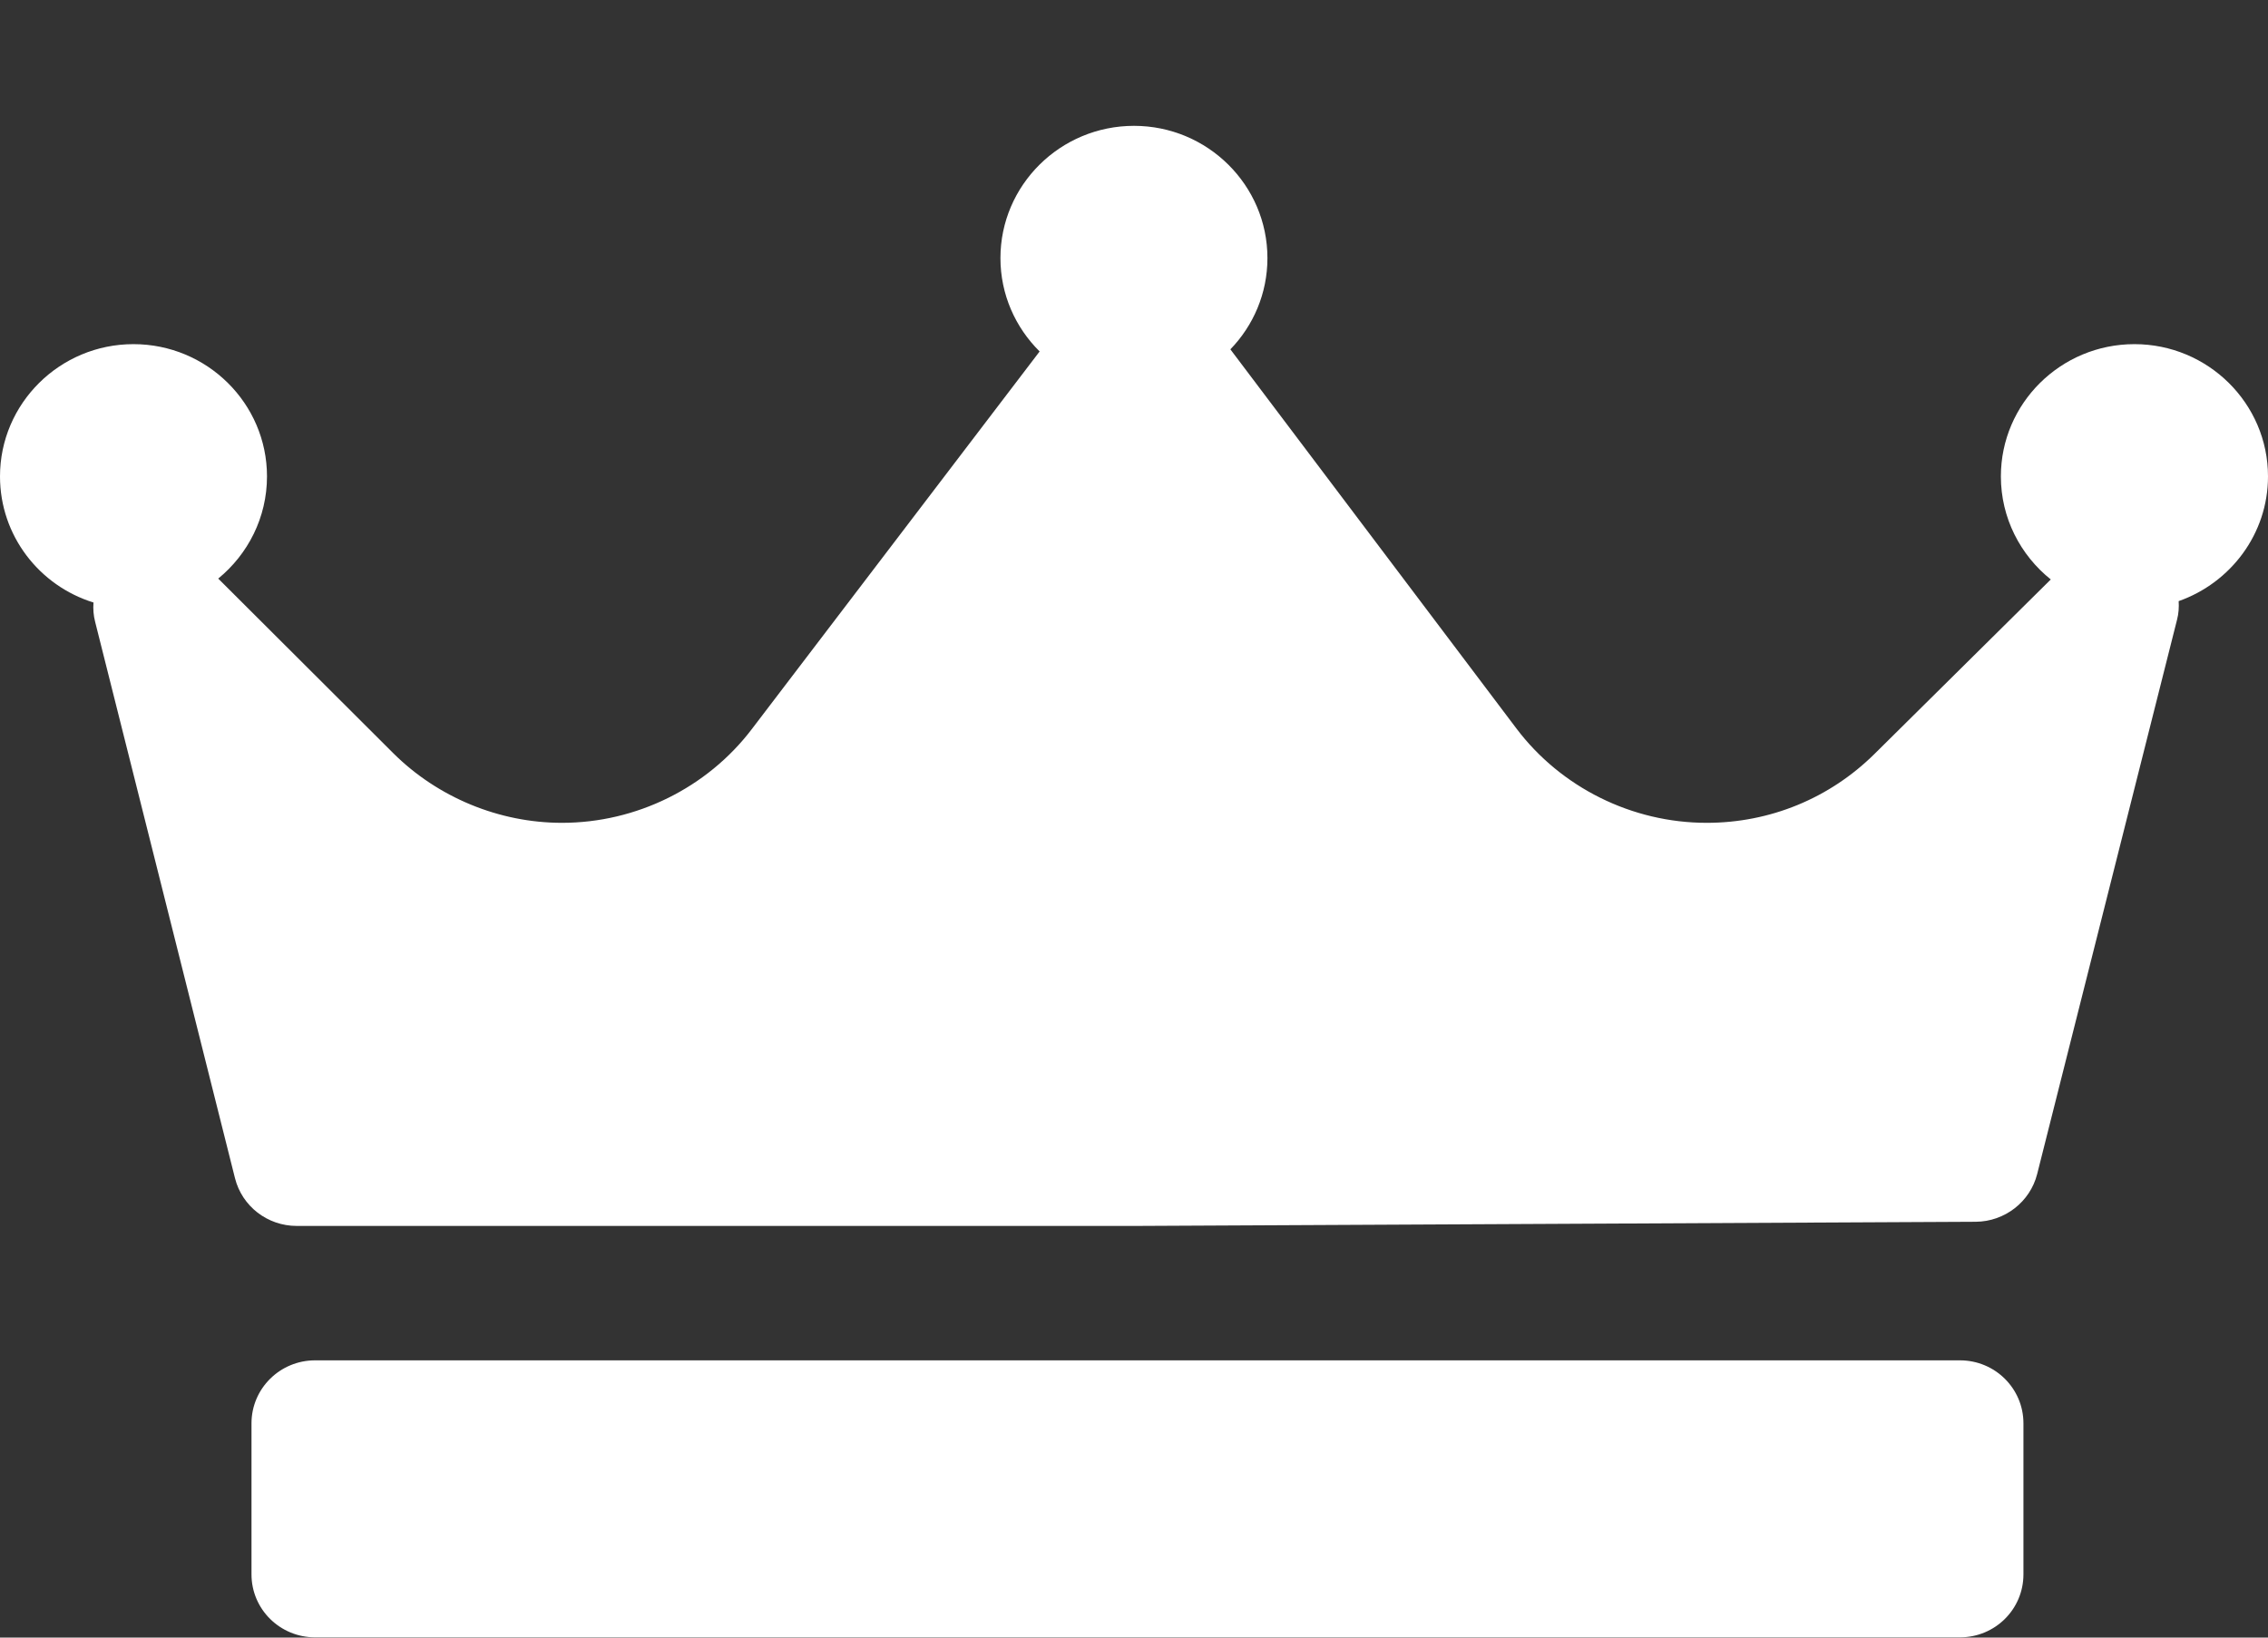 <svg width="18" height="13" viewBox="0 0 18 13" fill="none" xmlns="http://www.w3.org/2000/svg">
<rect x="0" y="0" width="18" height="13" fill="#333333" stroke="none"/>
<path fill-rule="evenodd" clip-rule="evenodd" d="M17.291 4.772C17.294 4.821 17.291 4.871 17.278 4.92L16.168 9.32C16.112 9.541 15.911 9.697 15.681 9.699L9.019 9.732C9.018 9.732 9.017 9.732 9.017 9.732H2.355C2.123 9.732 1.921 9.576 1.865 9.353L0.755 4.936C0.742 4.886 0.738 4.834 0.742 4.783C0.312 4.65 -0 4.252 -0 3.782C-0 3.203 0.475 2.732 1.059 2.732C1.644 2.732 2.119 3.203 2.119 3.782C2.119 4.108 1.968 4.4 1.732 4.593L3.122 5.98C3.474 6.33 3.961 6.532 4.46 6.532C5.05 6.532 5.612 6.254 5.966 5.789L8.251 2.79C8.059 2.6 7.94 2.338 7.94 2.049C7.94 1.47 8.415 0.999 9 0.999C9.584 0.999 10.059 1.47 10.059 2.049C10.059 2.33 9.947 2.585 9.765 2.773C9.766 2.774 9.766 2.775 9.767 2.776L12.035 5.783C12.389 6.252 12.953 6.532 13.545 6.532C14.048 6.532 14.521 6.337 14.877 5.985L16.276 4.6C16.035 4.407 15.88 4.112 15.88 3.782C15.88 3.203 16.355 2.732 16.94 2.732C17.524 2.732 18 3.203 18 3.782C18 4.238 17.703 4.627 17.291 4.772ZM16.059 11.299C16.059 11.023 15.834 10.799 15.555 10.799H2.501C2.222 10.799 1.996 11.023 1.996 11.299V12.498C1.996 12.775 2.222 12.998 2.501 12.998H15.555C15.834 12.998 16.059 12.775 16.059 12.498V11.299Z" fill="white"/>
</svg>

